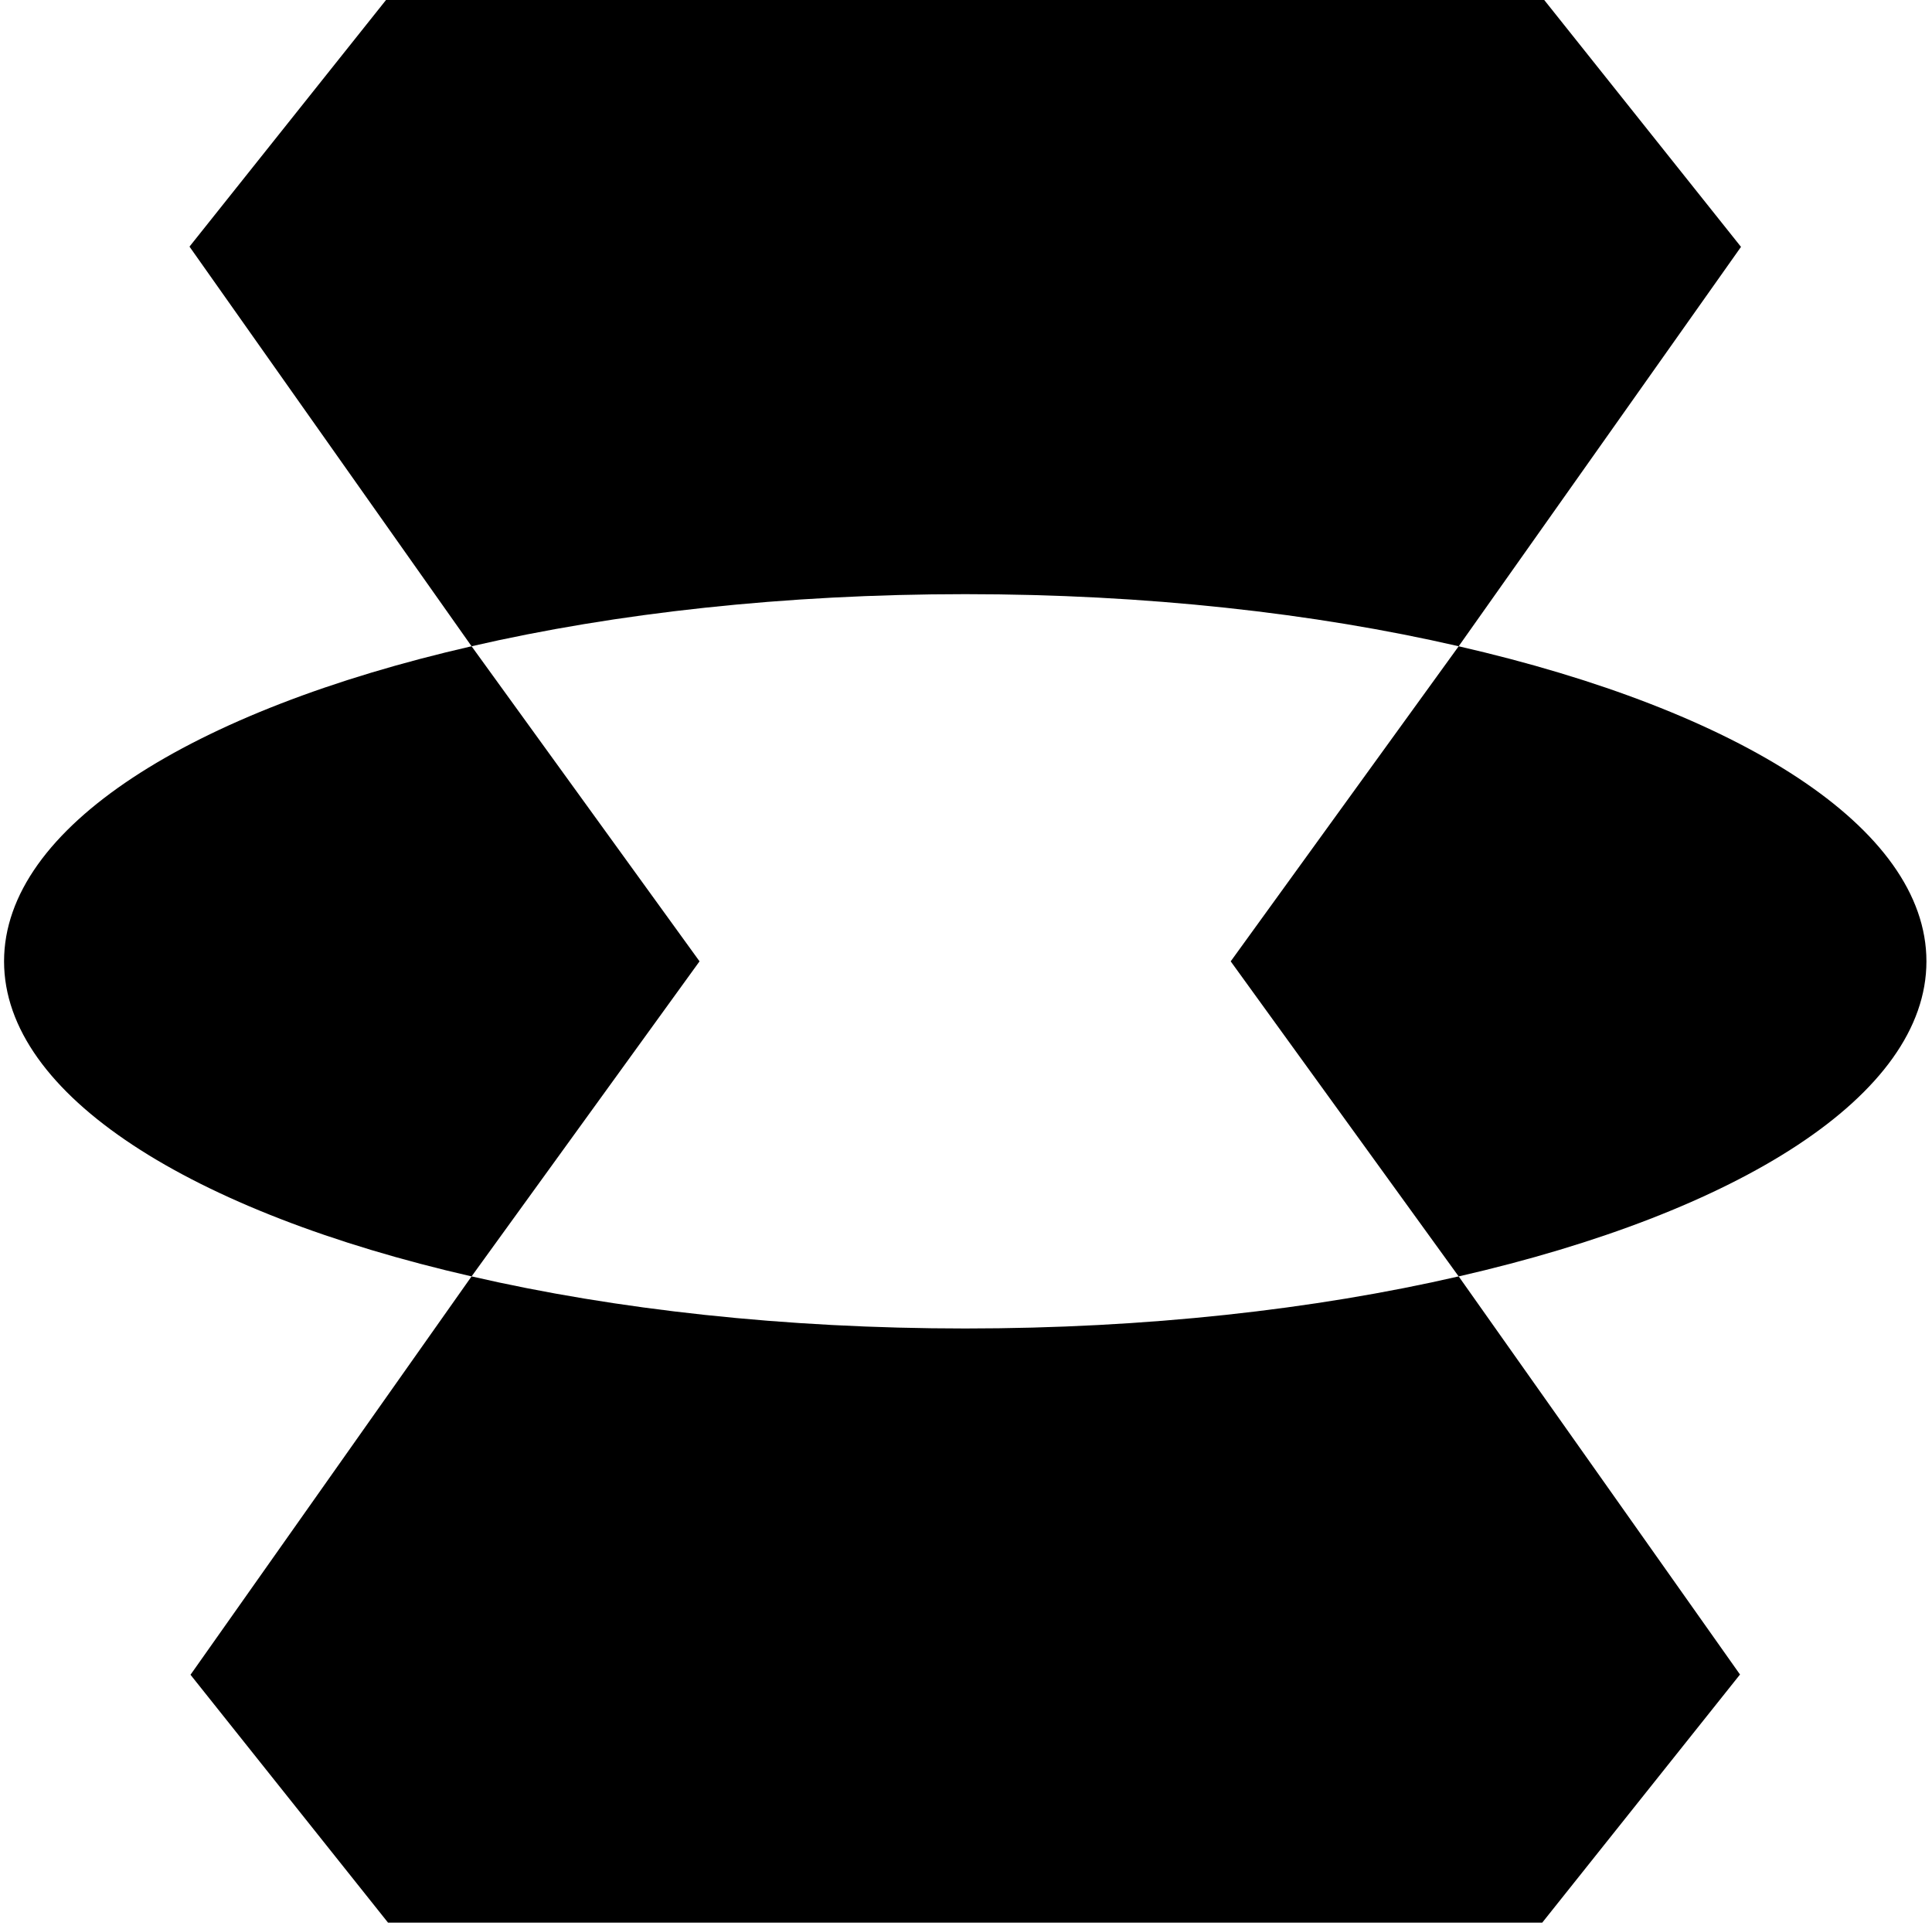 <svg width="201" height="200" viewBox="0 0 201 200" fill="none" xmlns="http://www.w3.org/2000/svg">
<path d="M100.422 138.192C81.627 138.192 64.061 136.229 49.061 132.773L19.82 174.213L40.37 199.999H160.449L181.025 174.187L151.757 132.773C136.757 136.229 119.192 138.192 100.422 138.192Z" fill="black"/>
<path d="M72.778 100L49.061 67.225C64.061 63.77 81.626 61.806 100.422 61.806C119.218 61.806 136.757 63.77 151.757 67.225L181.129 25.681L160.657 0H40.16L19.715 25.654L49.061 67.225C19.924 73.901 0.422 86.074 0.422 100C0.422 113.927 19.924 126.1 49.061 132.775L72.778 100Z" fill="black"/>
<path d="M151.756 67.227L128.039 100.002L151.756 132.777C180.919 126.101 200.421 113.928 200.421 100.002C200.421 86.075 180.919 73.902 151.756 67.227Z" fill="black"/>
</svg>
